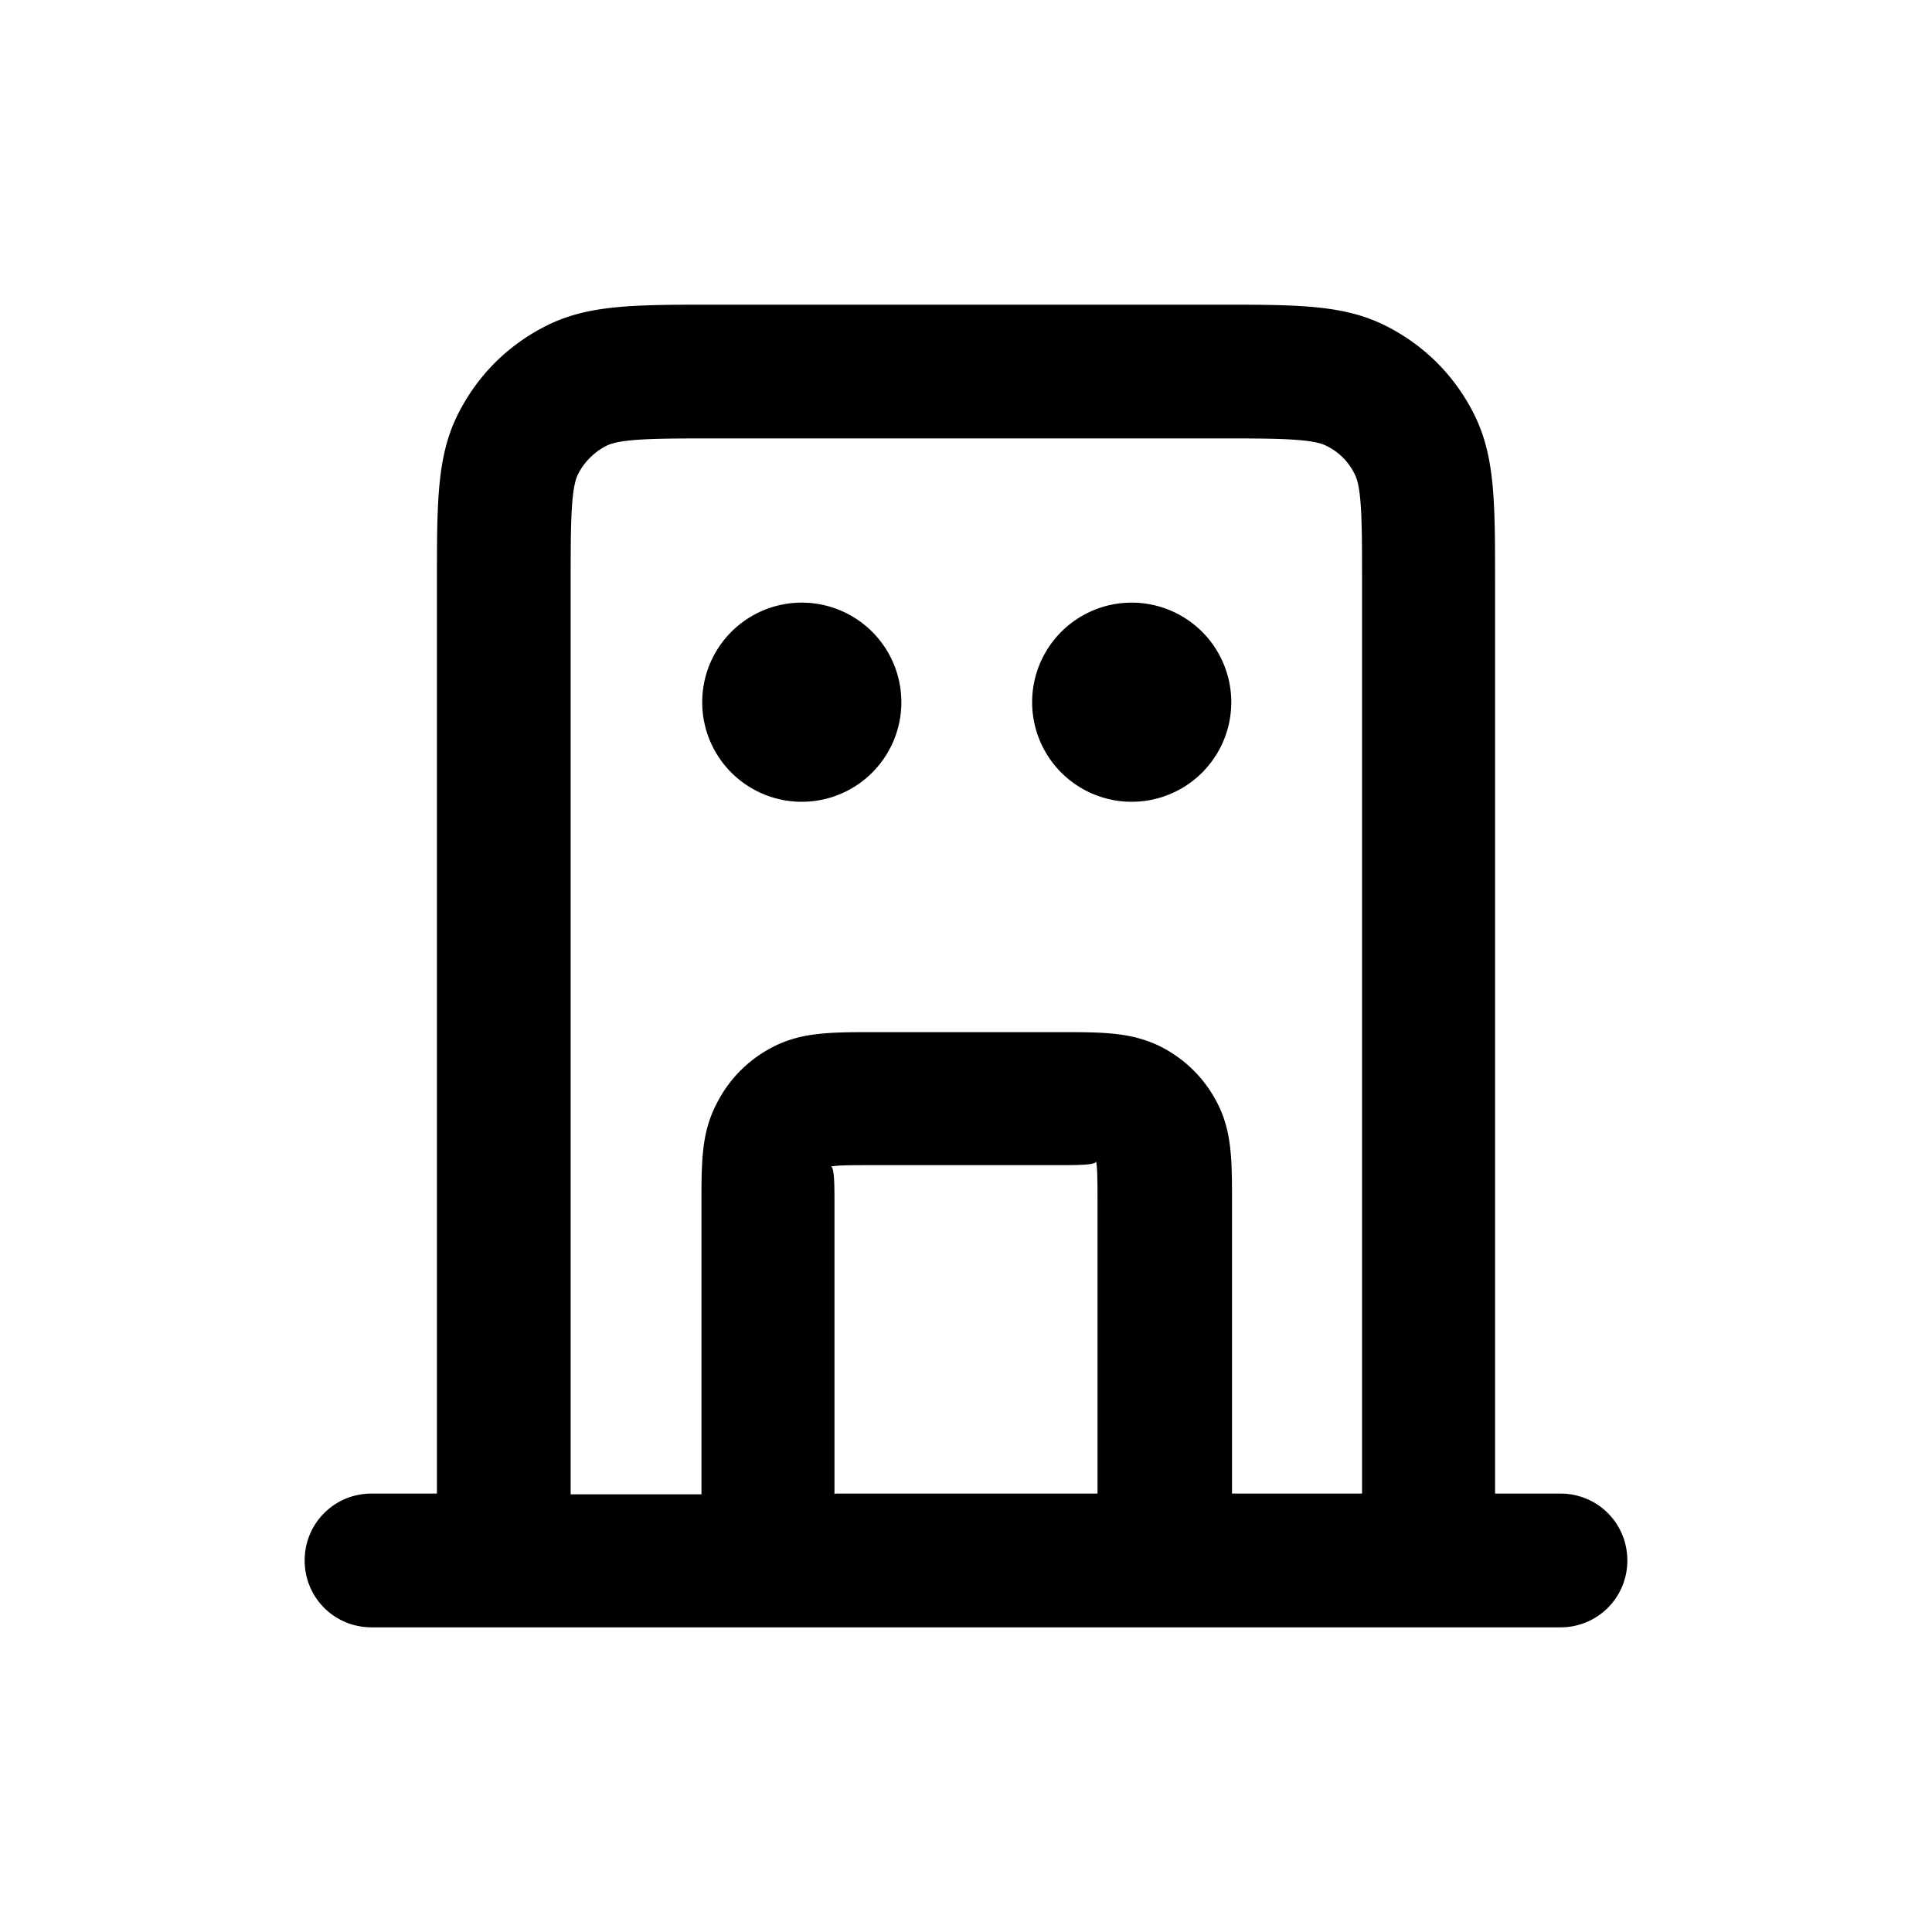 <svg xmlns="http://www.w3.org/2000/svg" width="26" height="26" fill="currentColor" class="sym sym-building" viewBox="0 0 26 26">
  <path d="M21 21.9H5c-.5 0-.9-.4-.9-.9s.4-.9.9-.9h.88V7.84c0-1.1 0-1.71.29-2.28.26-.51.66-.91 1.17-1.17.57-.29 1.18-.29 2.28-.29h6.76c1.1 0 1.71 0 2.28.29.51.26.91.66 1.17 1.17.29.57.29 1.18.29 2.28V20.1H21c.5 0 .9.4.9.9s-.4.9-.9.9m-4.43-1.8h1.76V7.84c0-.77 0-1.28-.1-1.46a.82.82 0 0 0-.38-.38c-.19-.1-.7-.1-1.46-.1H9.63c-.77 0-1.28 0-1.47.1-.16.08-.3.22-.38.38-.1.19-.1.7-.1 1.47v12.26h1.76v-3.9c0-.58 0-.96.2-1.35.17-.34.44-.61.78-.78.38-.19.77-.19 1.35-.19h2.49c.58 0 .96 0 1.35.19.34.17.61.44.78.78.19.38.19.76.19 1.34v3.9zm-5.33 0h3.53v-3.9c0-.25 0-.5-.02-.57 0 .05-.26.05-.51.05h-2.49c-.25 0-.5 0-.57.02.05 0 .05.26.05.51v3.9zm3.99-9.31a1.34 1.34 0 1 1 0-2.68 1.34 1.34 0 0 1 0 2.68m-4.44 0a1.34 1.34 0 1 1 0-2.68 1.34 1.34 0 0 1 0 2.68"/>
</svg>